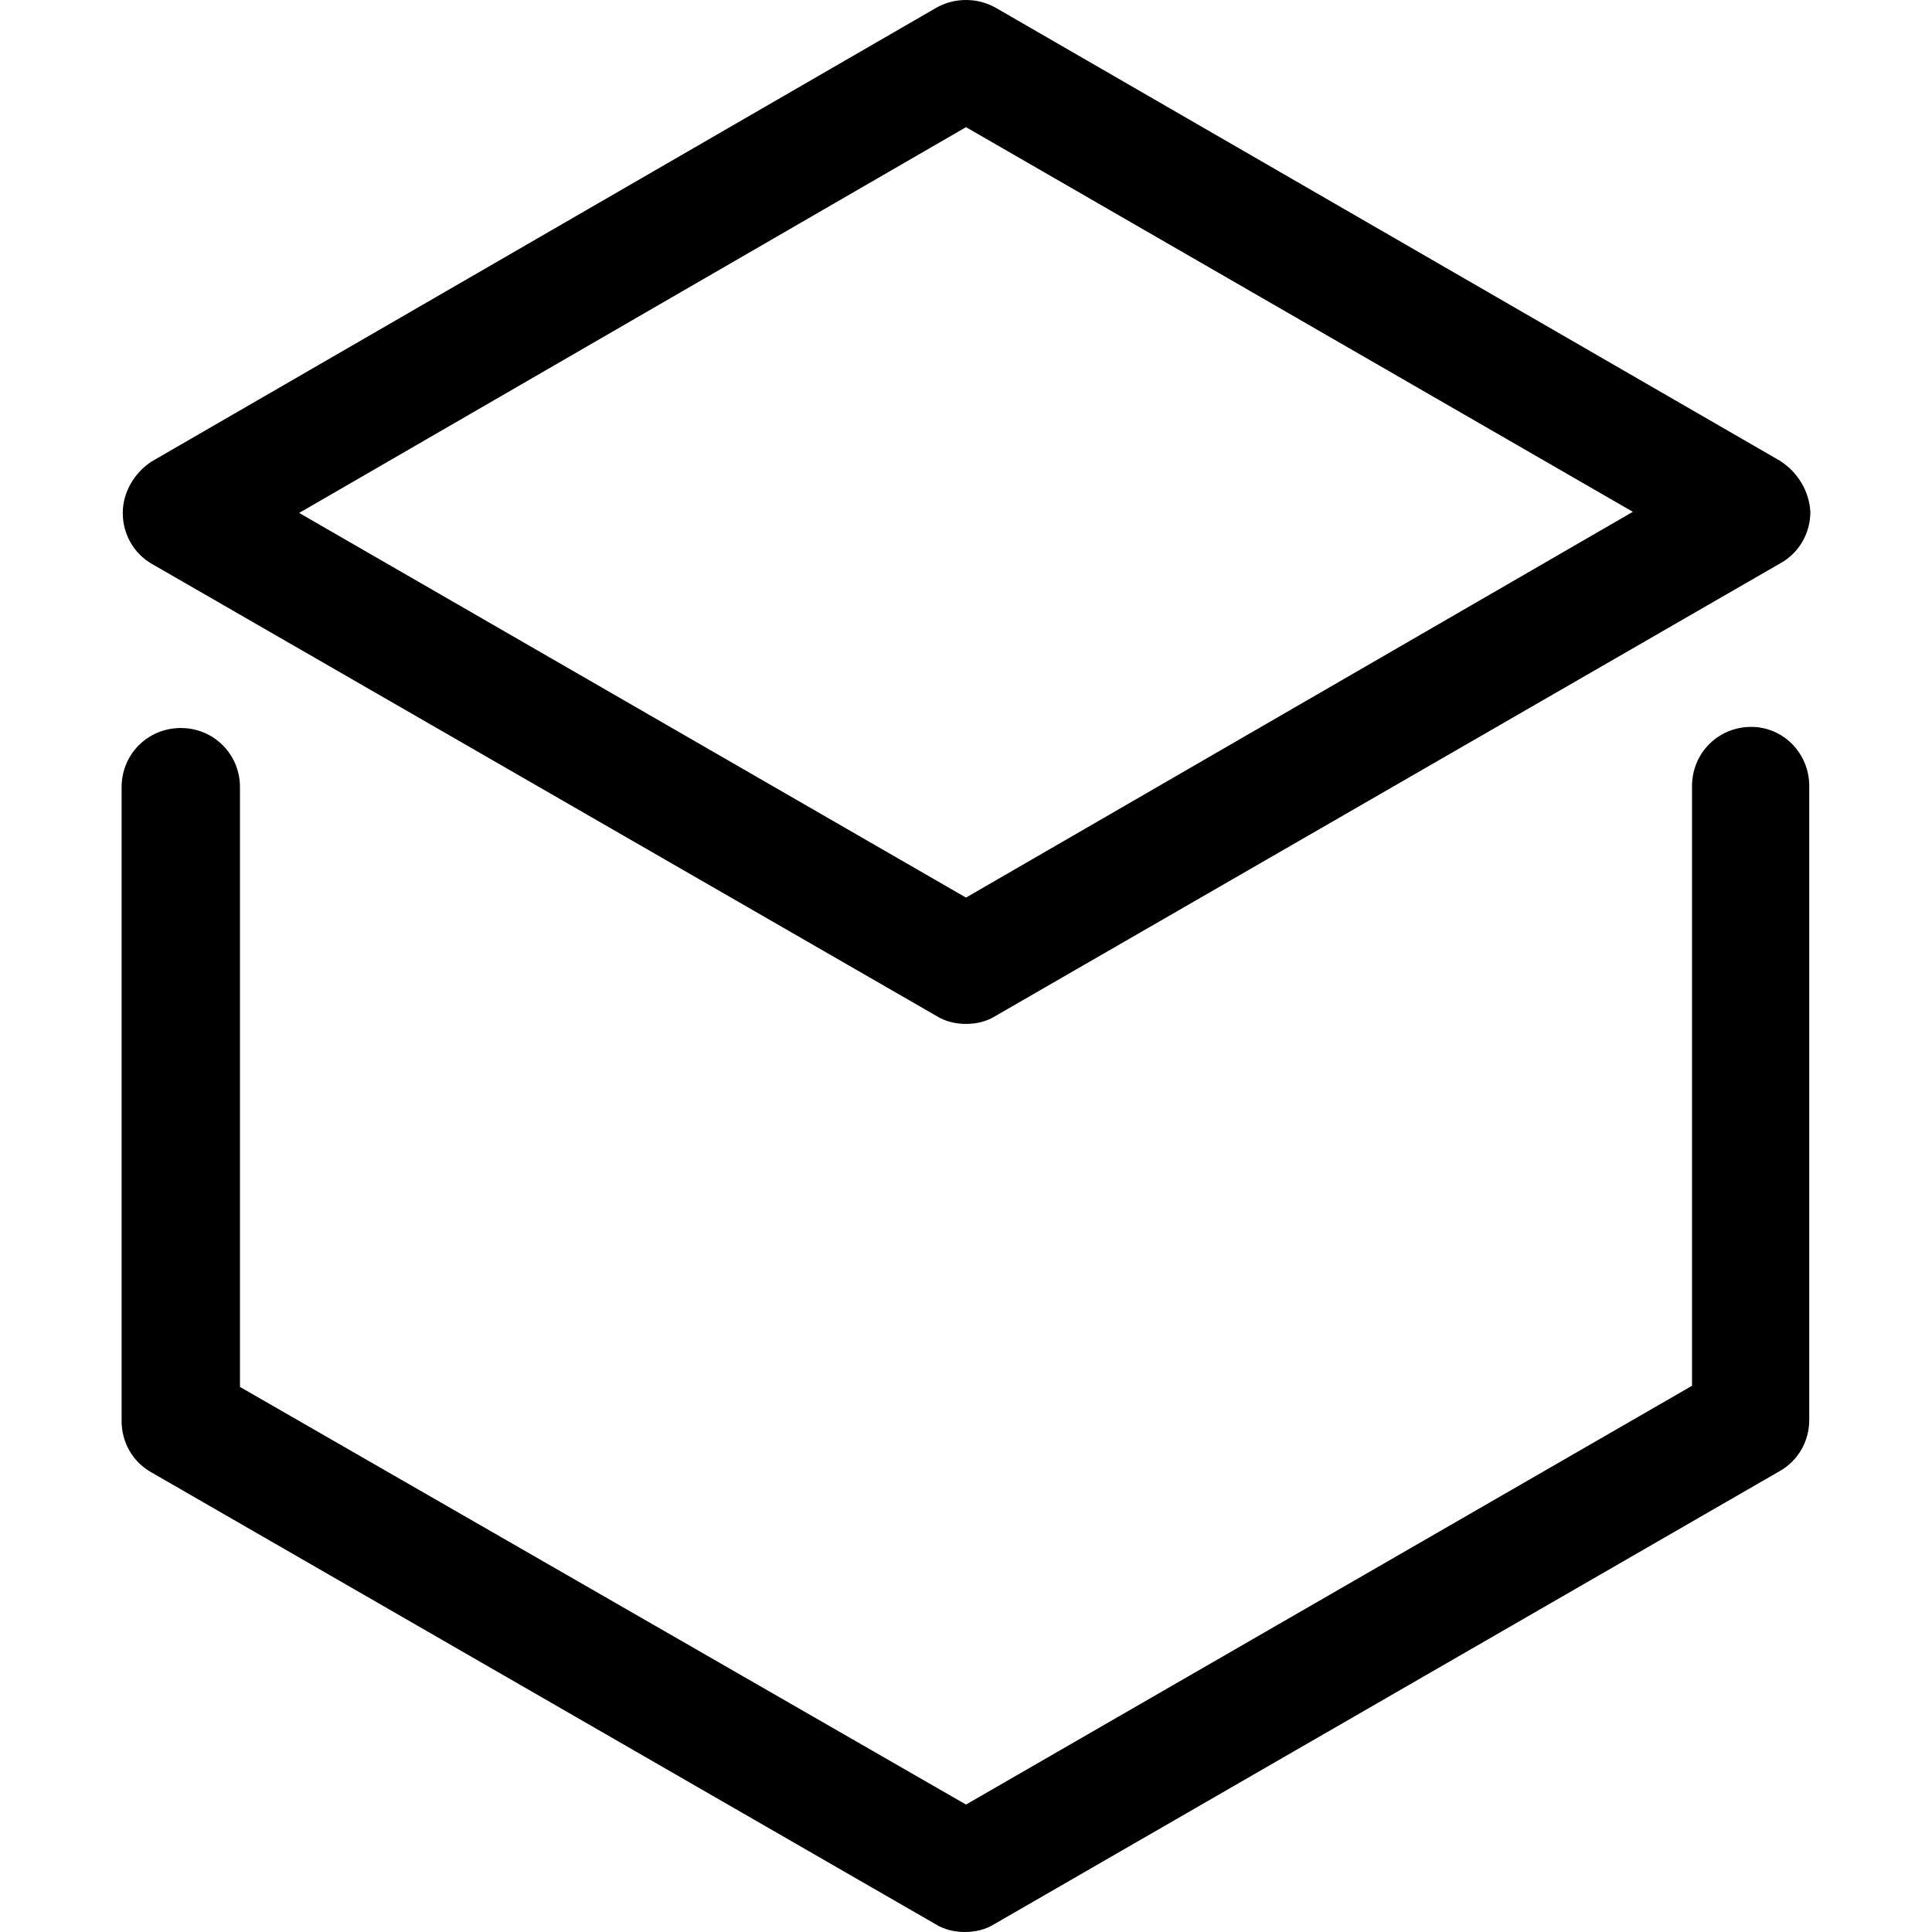 <?xml version="1.0" encoding="UTF-8" standalone="no"?>
<!-- Created with Inkscape (http://www.inkscape.org/) -->

<svg
   xmlns:dc="http://purl.org/dc/elements/1.1/"
   xmlns:cc="http://creativecommons.org/ns#"
   xmlns:rdf="http://www.w3.org/1999/02/22-rdf-syntax-ns#"
   xmlns:svg="http://www.w3.org/2000/svg"
   xmlns="http://www.w3.org/2000/svg"
   xmlns:xlink="http://www.w3.org/1999/xlink"
   xmlns:sodipodi="http://sodipodi.sourceforge.net/DTD/sodipodi-0.dtd"
   xmlns:inkscape="http://www.inkscape.org/namespaces/inkscape"
   width="512"
   height="512"
   viewBox="0 0 135.467 135.467"
   version="1.1"
   id="svg8"
   inkscape:version="0.92.3 (unknown)"
   sodipodi:docname="512.svg">
  <defs
     id="defs2">
	
	
	
	
<linearGradient
   stroke-width="1px"
   fill="#000000"
   stroke="none"
   gradientTransform="matrix(381.892,0,0,-137.321,96390.646,55679.165)"
   y2="404.012"
   x2="-251.449"
   y1="404.012"
   x1="-252.479"
   gradientUnits="userSpaceOnUse"
   id="interGradient">
  <stop
     id="stop2"
     stroke-width="1px"
     fill="#000000"
     stroke="none"
     stop-color="#FF8700"
     offset="0" />
  <stop
     id="stop4"
     stroke-width="1px"
     fill="#000000"
     stroke="none"
     stop-color="#FF500F"
     offset="1" />
</linearGradient>
<clipPath
   id="SVGID_2_-3">
  <use
     id="use9-5"
     overflow="visible"
     xlink:href="#SVGID_1_-7"
     style="overflow:visible"
     x="0"
     y="0"
     width="100%"
     height="100%" />
</clipPath>
<clipPath
   id="SVGID_4_-4">
  <use
     id="use27-1"
     overflow="visible"
     xlink:href="#SVGID_3_-2"
     style="overflow:visible"
     x="0"
     y="0"
     width="100%"
     height="100%" />
</clipPath>
<clipPath
   id="clipPath925">
  <use
     id="use923"
     overflow="visible"
     xlink:href="#SVGID_3_-2"
     style="overflow:visible"
     x="0"
     y="0"
     width="100%"
     height="100%" />
</clipPath>
<clipPath
   id="clipPath929">
  <use
     id="use927"
     overflow="visible"
     xlink:href="#SVGID_3_-2"
     style="overflow:visible"
     x="0"
     y="0"
     width="100%"
     height="100%" />
</clipPath>
<clipPath
   id="SVGID_6_-3">
  <use
     id="use43-1"
     overflow="visible"
     xlink:href="#SVGID_5_-2"
     style="overflow:visible"
     x="0"
     y="0"
     width="100%"
     height="100%" />
</clipPath>
<polygon
   points="150.6,126.7 150.7,48 82.3,8.6 13.5,48 13.5,128.6 82.3,164.9 "
   id="SVGID_1_-7" />
<polygon
   points="150.6,126.7 150.7,48 82.3,8.6 13.5,48 13.5,128.6 82.3,164.9 "
   id="SVGID_3_-2" />
<polygon
   points="150.6,126.7 150.7,48 82.3,8.6 13.5,48 13.5,128.6 82.3,164.9 "
   id="SVGID_5_-2" />
<clipPath
   id="SVGID_6_-3-7">
  <use
     id="use43-1-7"
     overflow="visible"
     xlink:href="#SVGID_5_-2"
     style="overflow:visible"
     x="0"
     y="0"
     width="100%"
     height="100%" />
</clipPath>
<clipPath
   id="SVGID_4_-4-5">
  <use
     id="use27-1-6"
     overflow="visible"
     xlink:href="#SVGID_3_-2"
     style="overflow:visible"
     x="0"
     y="0"
     width="100%"
     height="100%" />
</clipPath>
<clipPath
   id="clipPath1117">
  <use
     id="use1115"
     overflow="visible"
     xlink:href="#SVGID_3_-2"
     style="overflow:visible"
     x="0"
     y="0"
     width="100%"
     height="100%" />
</clipPath>
<clipPath
   id="clipPath1121">
  <use
     id="use1119"
     overflow="visible"
     xlink:href="#SVGID_3_-2"
     style="overflow:visible"
     x="0"
     y="0"
     width="100%"
     height="100%" />
</clipPath>
<clipPath
   id="SVGID_2_-3-0">
  <use
     id="use9-5-5"
     overflow="visible"
     xlink:href="#SVGID_1_-7"
     style="overflow:visible"
     x="0"
     y="0"
     width="100%"
     height="100%" />
</clipPath>
<polygon
   points="82.3,164.9 150.6,126.7 150.7,48 82.3,8.6 13.5,48 13.5,128.6 "
   id="polygon1056-4" />
<polygon
   points="82.3,164.9 150.6,126.7 150.7,48 82.3,8.6 13.5,48 13.5,128.6 "
   id="polygon1067-8" />
<polygon
   points="82.3,164.9 150.6,126.7 150.7,48 82.3,8.6 13.5,48 13.5,128.6 "
   id="polygon1077-1" />
<polygon
   points="82.3,164.9 150.6,126.7 150.7,48 82.3,8.6 13.5,48 13.5,128.6 "
   id="SVGID_1_" />
<polygon
   points="82.3,164.9 150.6,126.7 150.7,48 82.3,8.6 13.5,48 13.5,128.6 "
   id="SVGID_3_" />
<polygon
   points="82.3,164.9 150.6,126.7 150.7,48 82.3,8.6 13.5,48 13.5,128.6 "
   id="SVGID_5_" />
<polygon
   points="13.5,128.6 82.3,164.9 150.6,126.7 150.7,48 82.3,8.6 13.5,48 "
   id="polygon1056" />
<polygon
   points="13.5,128.6 82.3,164.9 150.6,126.7 150.7,48 82.3,8.6 13.5,48 "
   id="polygon1067" />
<polygon
   points="13.5,128.6 82.3,164.9 150.6,126.7 150.7,48 82.3,8.6 13.5,48 "
   id="polygon1077" />
</defs>
  <sodipodi:namedview
     id="base"
     pagecolor="#ffffff"
     bordercolor="#666666"
     borderopacity="1.0"
     inkscape:pageopacity="0.0"
     inkscape:pageshadow="2"
     inkscape:zoom="0.7"
     inkscape:cx="591.58621"
     inkscape:cy="258.4422"
     inkscape:document-units="mm"
     inkscape:current-layer="layer1"
     showgrid="false"
     units="px"
     inkscape:window-width="1366"
     inkscape:window-height="670"
     inkscape:window-x="0"
     inkscape:window-y="27"
     inkscape:window-maximized="1" />
  <g
     inkscape:label="Layer 1"
     inkscape:groupmode="layer"
     id="layer1"
     transform="translate(0,-161.533)">
    <path
       style="fill:#000000;fill-opacity:1;stroke-width:0.798"
       d="m 67.734,161.533 c -0.718,0 -1.436,0.179 -2.074,0.538 l -55.057,31.838 c -1.197,0.798 -1.995,2.154 -1.995,3.591 0,1.516 0.798,2.873 2.074,3.591 l 54.977,31.677 c 0.638,0.399 1.356,0.559 2.074,0.559 0.718,0 1.436,-0.16 2.074,-0.559 l 55.057,-31.757 c 1.277,-0.718 2.074,-2.075 2.074,-3.591 -0.08,-1.436 -0.877,-2.793 -2.154,-3.591 L 69.808,162.071 c -0.638,-0.359 -1.356,-0.538 -2.074,-0.538 z m 0,8.916 46.758,26.971 -46.758,27.05 -46.758,-26.971 z m 55.057,42.052 c -2.314,0 -4.15,1.835 -4.15,4.149 v 42.05 L 67.734,288.064 16.826,258.781 v -42.052 c 0,-2.314 -1.835,-4.149 -4.149,-4.149 -2.314,0 -4.15,1.835 -4.15,4.149 v 44.445 c 0,1.516 0.799,2.873 2.076,3.591 l 54.976,31.677 c 0.638,0.399 1.358,0.558 2.076,0.558 0.718,0 1.436,-0.159 2.074,-0.558 l 55.057,-31.758 c 1.277,-0.718 2.074,-2.075 2.074,-3.591 v -44.444 c 0,-2.314 -1.835,-4.149 -4.069,-4.149 z"
       id="path50"
       inkscape:connector-curvature="0" />
  </g>
</svg>
